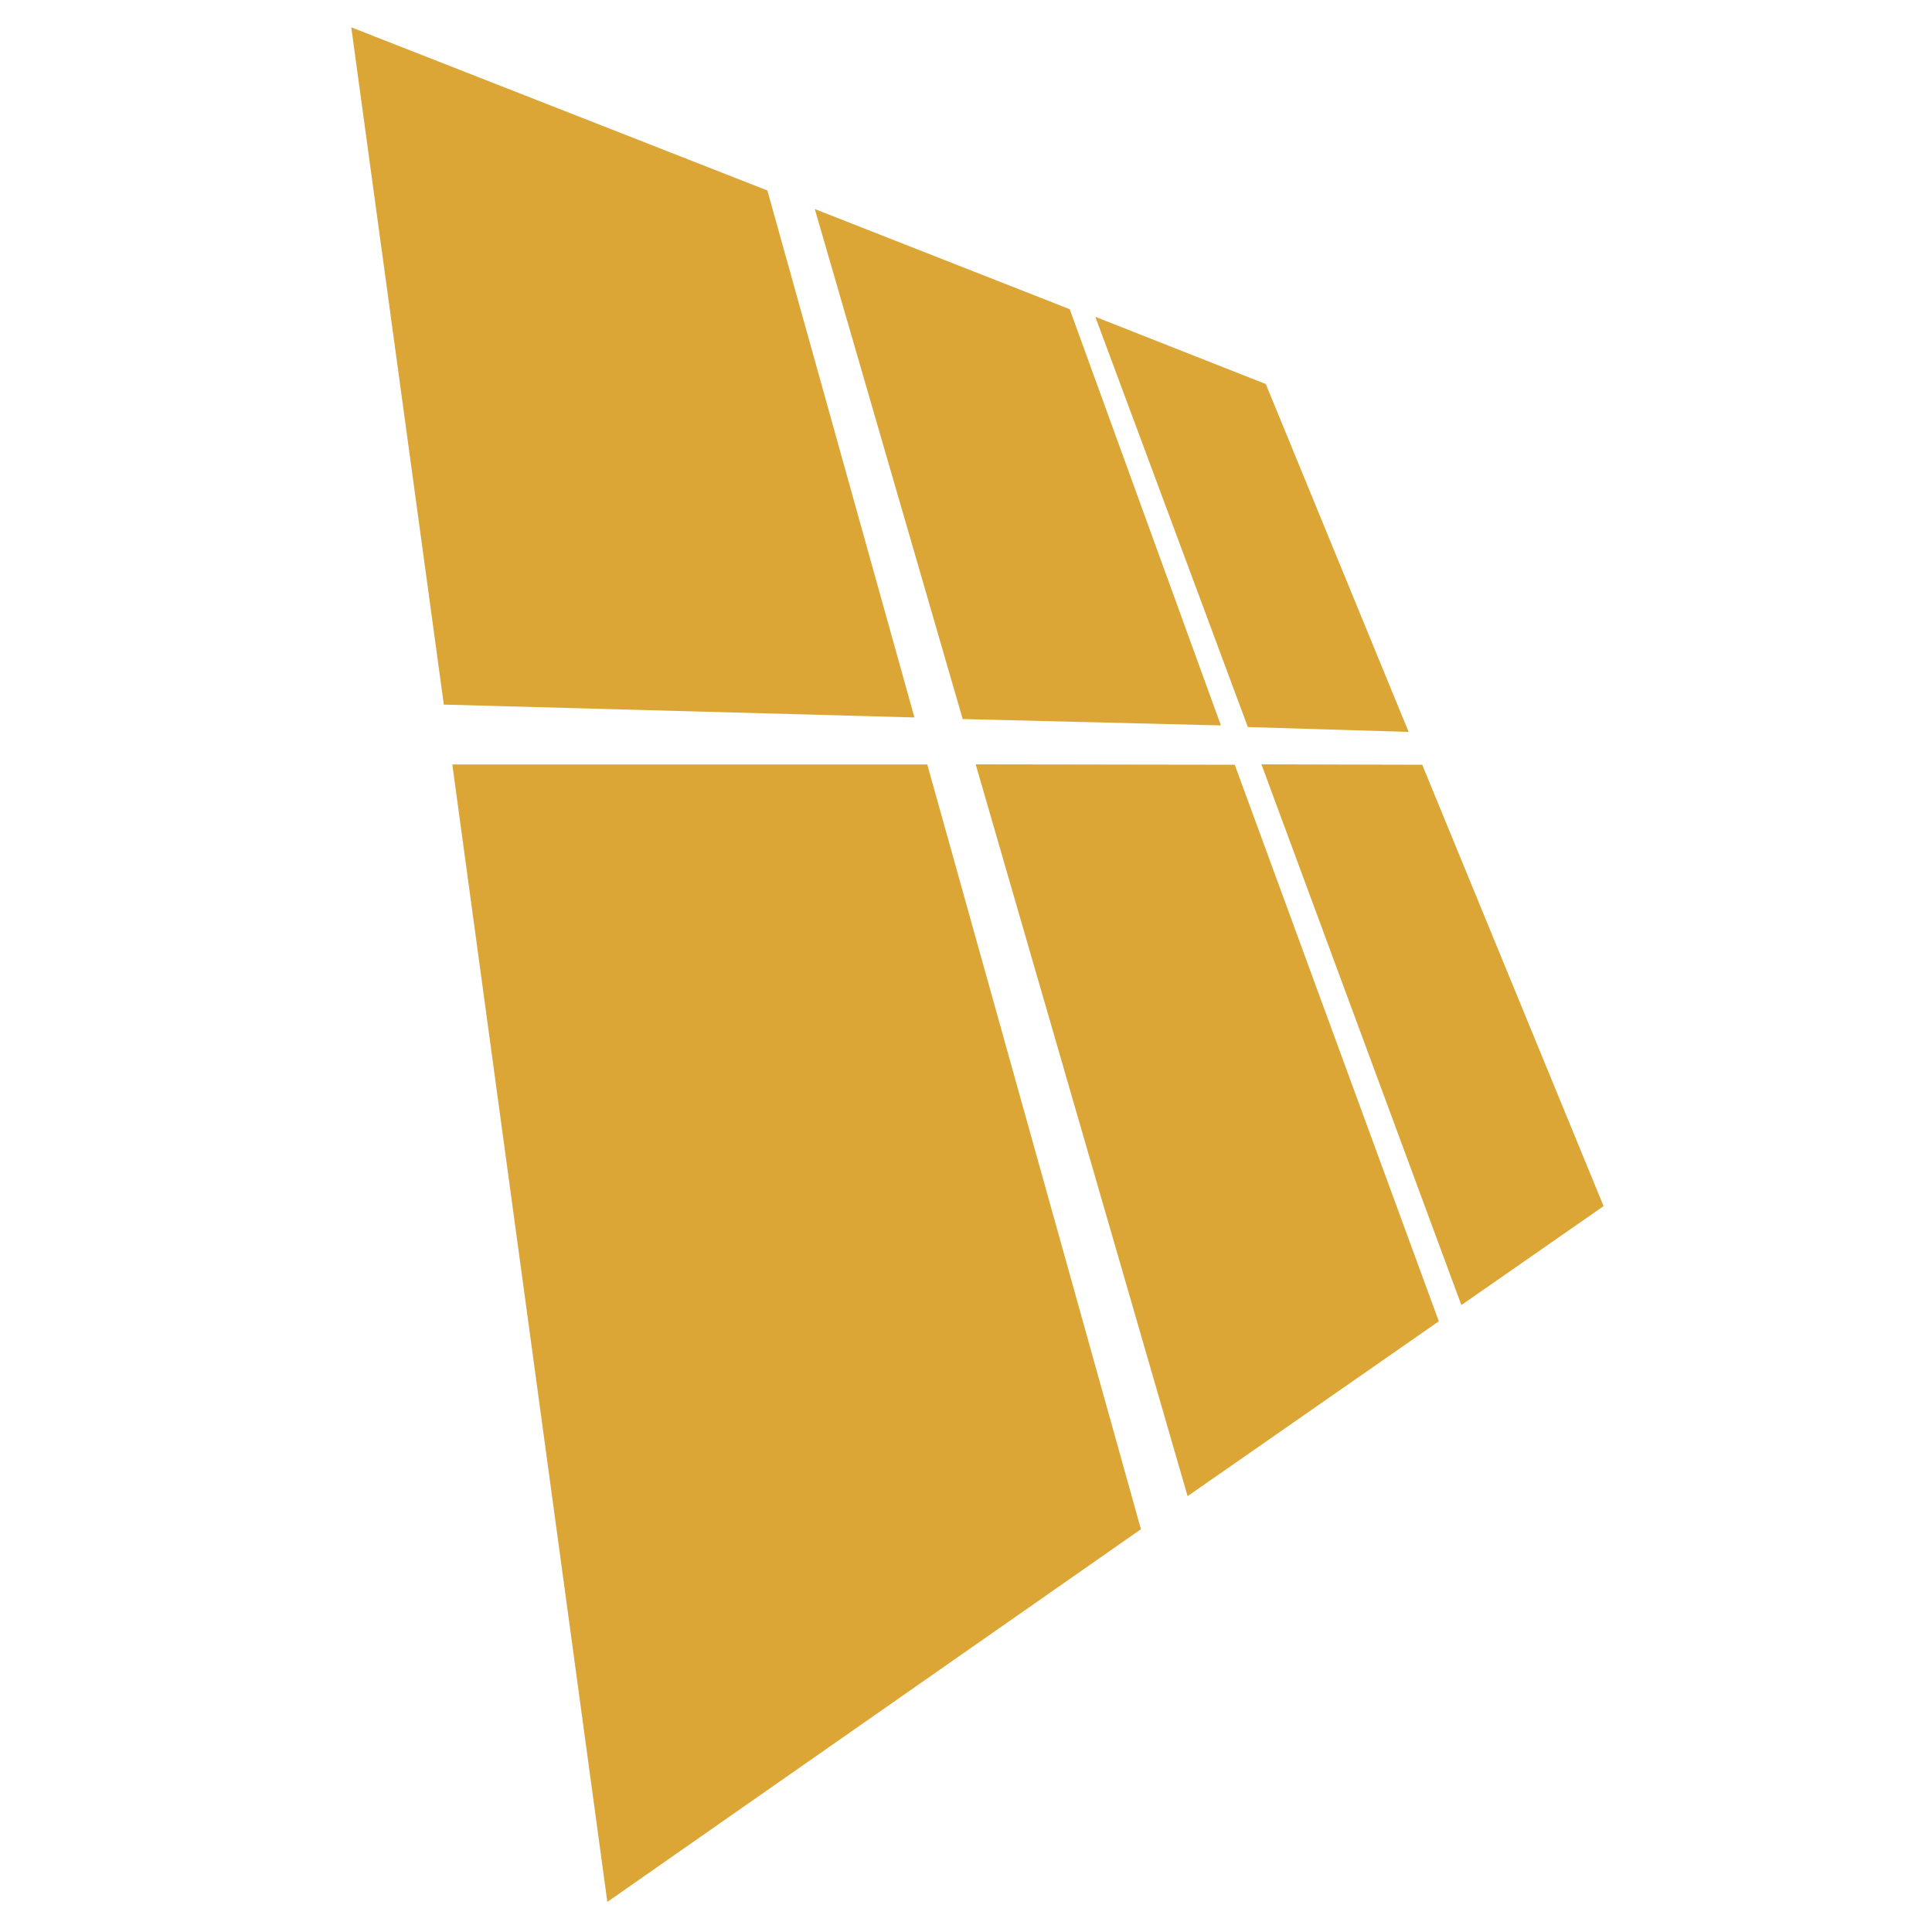 <svg xmlns="http://www.w3.org/2000/svg" xmlns:xlink="http://www.w3.org/1999/xlink" width="500" zoomAndPan="magnify" viewBox="0 0 375 375" height="500" preserveAspectRatio="xMidYMid meet" version="1.0"><defs><clipPath id="2167a79b5d"><path d="M 212 61.41 L 274 61.41 L 274 143 L 212 143 Z M 212 61.41 " clip-rule="nonzero"/></clipPath><clipPath id="a3572286bb"><path d="M 245.691 74.543 L 273.414 142.066 L 242.207 141.121 L 212.598 61.492 Z M 245.691 74.543 " clip-rule="nonzero"/></clipPath><clipPath id="9700a2a691"><path d="M 158 40.188 L 237 40.188 L 237 141 L 158 141 Z M 158 40.188 " clip-rule="nonzero"/></clipPath><clipPath id="db55939cd3"><path d="M 236.977 140.805 L 207.633 60.016 L 158.148 40.574 L 186.859 139.57 Z M 236.977 140.805 " clip-rule="nonzero"/></clipPath><clipPath id="f0b4672376"><path d="M 68 5 L 178 5 L 178 140 L 68 140 Z M 68 5 " clip-rule="nonzero"/></clipPath><clipPath id="305d0da0b5"><path d="M 148.945 36.969 L 177.492 139.258 L 86.145 136.762 L 68.18 5.301 " clip-rule="nonzero"/></clipPath><clipPath id="7b1f98be31"><path d="M 87.398 148 L 222 148 L 222 370 L 87.398 370 Z M 87.398 148 " clip-rule="nonzero"/></clipPath><clipPath id="2c0b51026c"><path d="M 87.793 148.383 L 179.984 148.383 L 221.457 296.82 L 117.883 369.16 Z M 87.793 148.383 " clip-rule="nonzero"/></clipPath><clipPath id="d8d8575487"><path d="M 189 148 L 279.512 148 L 279.512 291 L 189 291 Z M 189 148 " clip-rule="nonzero"/></clipPath><clipPath id="988e296a23"><path d="M 189.379 148.359 L 239.664 148.434 L 279.273 256.461 L 230.512 290.402 Z M 189.379 148.359 " clip-rule="nonzero"/></clipPath><clipPath id="a9103e43ac"><path d="M 244.012 148 L 311.879 148 L 311.879 253.93 L 244.012 253.93 Z M 244.012 148 " clip-rule="nonzero"/></clipPath><clipPath id="e2dfe4b16f"><path d="M 311.254 234.113 L 283.652 253.312 L 244.844 148.359 L 276.051 148.434 " clip-rule="nonzero"/></clipPath></defs><g clip-path="url(#2167a79b5d)"><g clip-path="url(#a3572286bb)"><path fill="#dca636" d="M 56.074 -6.805 L 323.363 -6.805 L 323.363 381.266 L 56.074 381.266 Z M 56.074 -6.805 " fill-opacity="1" fill-rule="nonzero"/></g></g><g clip-path="url(#9700a2a691)"><g clip-path="url(#db55939cd3)"><path fill="#dca636" d="M 56.074 -6.805 L 323.363 -6.805 L 323.363 381.266 L 56.074 381.266 Z M 56.074 -6.805 " fill-opacity="1" fill-rule="nonzero"/></g></g><g clip-path="url(#f0b4672376)"><g clip-path="url(#305d0da0b5)"><path fill="#dca636" d="M 56.074 -6.805 L 323.363 -6.805 L 323.363 381.266 L 56.074 381.266 Z M 56.074 -6.805 " fill-opacity="1" fill-rule="nonzero"/></g></g><g clip-path="url(#7b1f98be31)"><g clip-path="url(#2c0b51026c)"><path fill="#dca636" d="M 56.074 -6.805 L 323.363 -6.805 L 323.363 381.266 L 56.074 381.266 Z M 56.074 -6.805 " fill-opacity="1" fill-rule="nonzero"/></g></g><g clip-path="url(#d8d8575487)"><g clip-path="url(#988e296a23)"><path fill="#dca636" d="M 56.074 -6.805 L 323.363 -6.805 L 323.363 381.266 L 56.074 381.266 Z M 56.074 -6.805 " fill-opacity="1" fill-rule="nonzero"/></g></g><g clip-path="url(#a9103e43ac)"><g clip-path="url(#e2dfe4b16f)"><path fill="#dca636" d="M 56.074 -6.805 L 323.363 -6.805 L 323.363 381.266 L 56.074 381.266 Z M 56.074 -6.805 " fill-opacity="1" fill-rule="nonzero"/></g></g></svg>